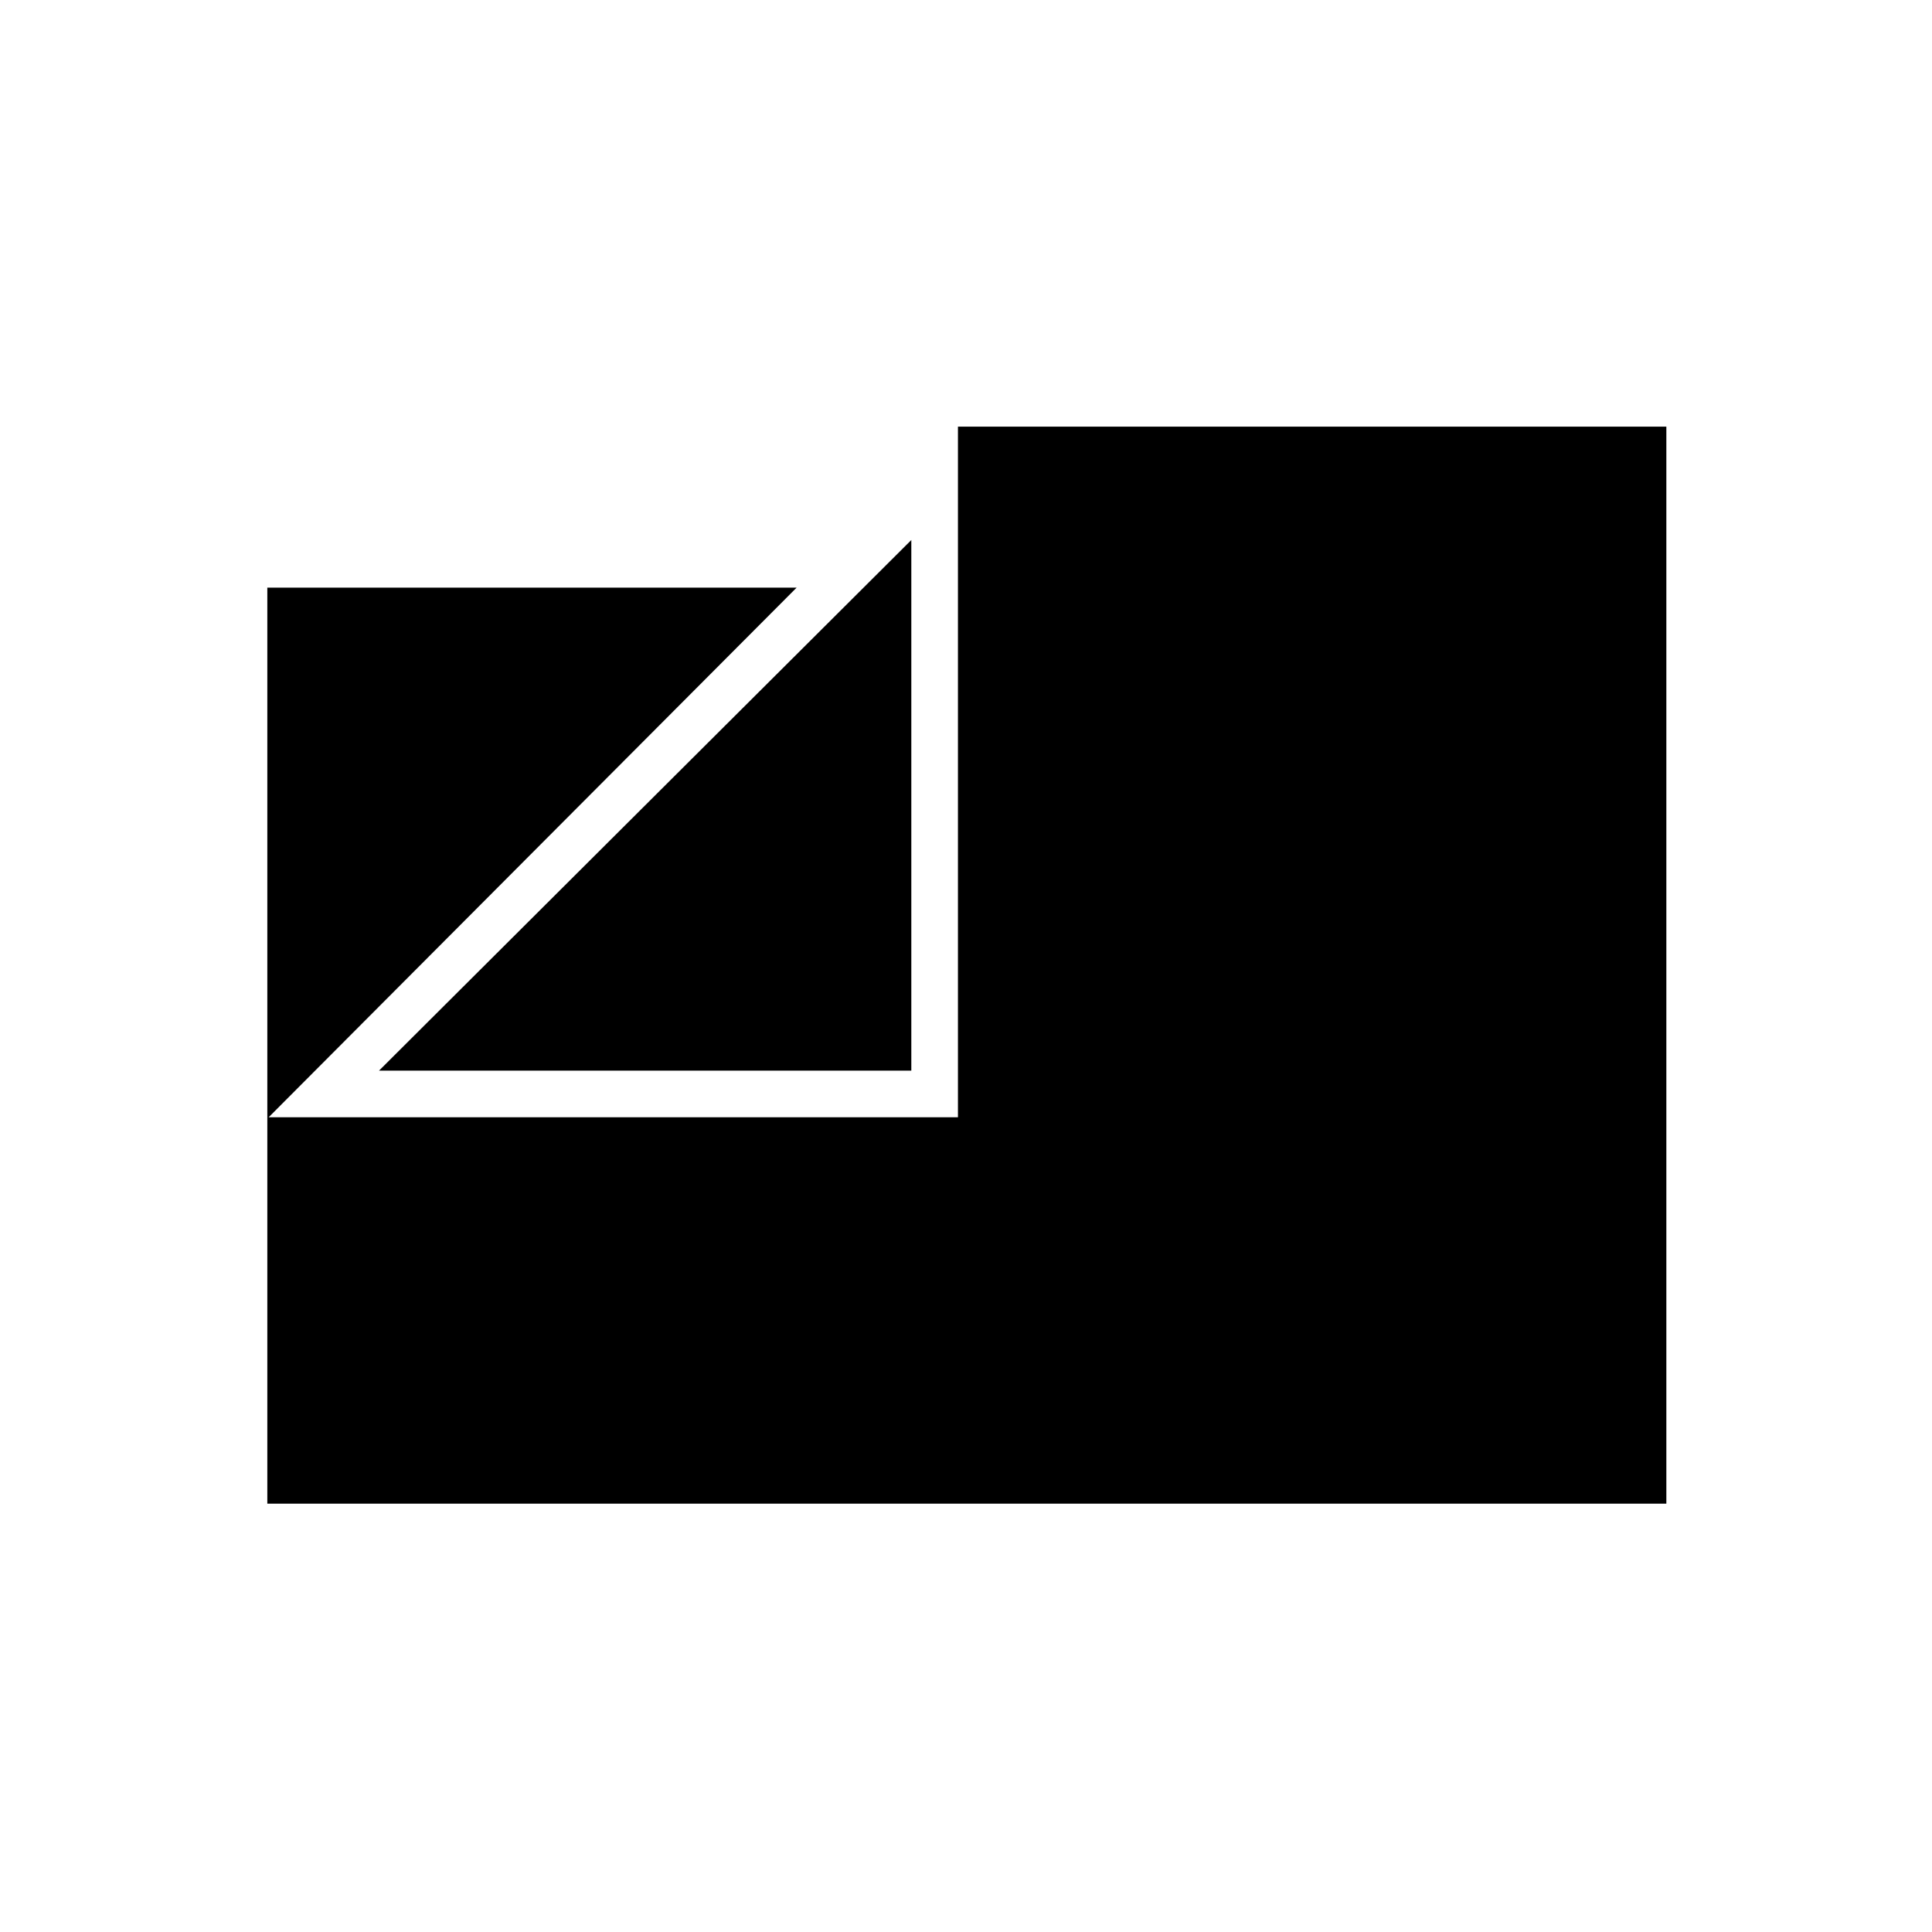 <svg xmlns="http://www.w3.org/2000/svg" height="40" viewBox="0 -960 960 960" width="40"><path d="M132.83-212.83v-192H476V-748h352v535.17H132.83Zm0-191.34V-668h263l-263 263.83Zm55.5-23.83 264.5-263.67V-428h-264.5Z"/></svg>